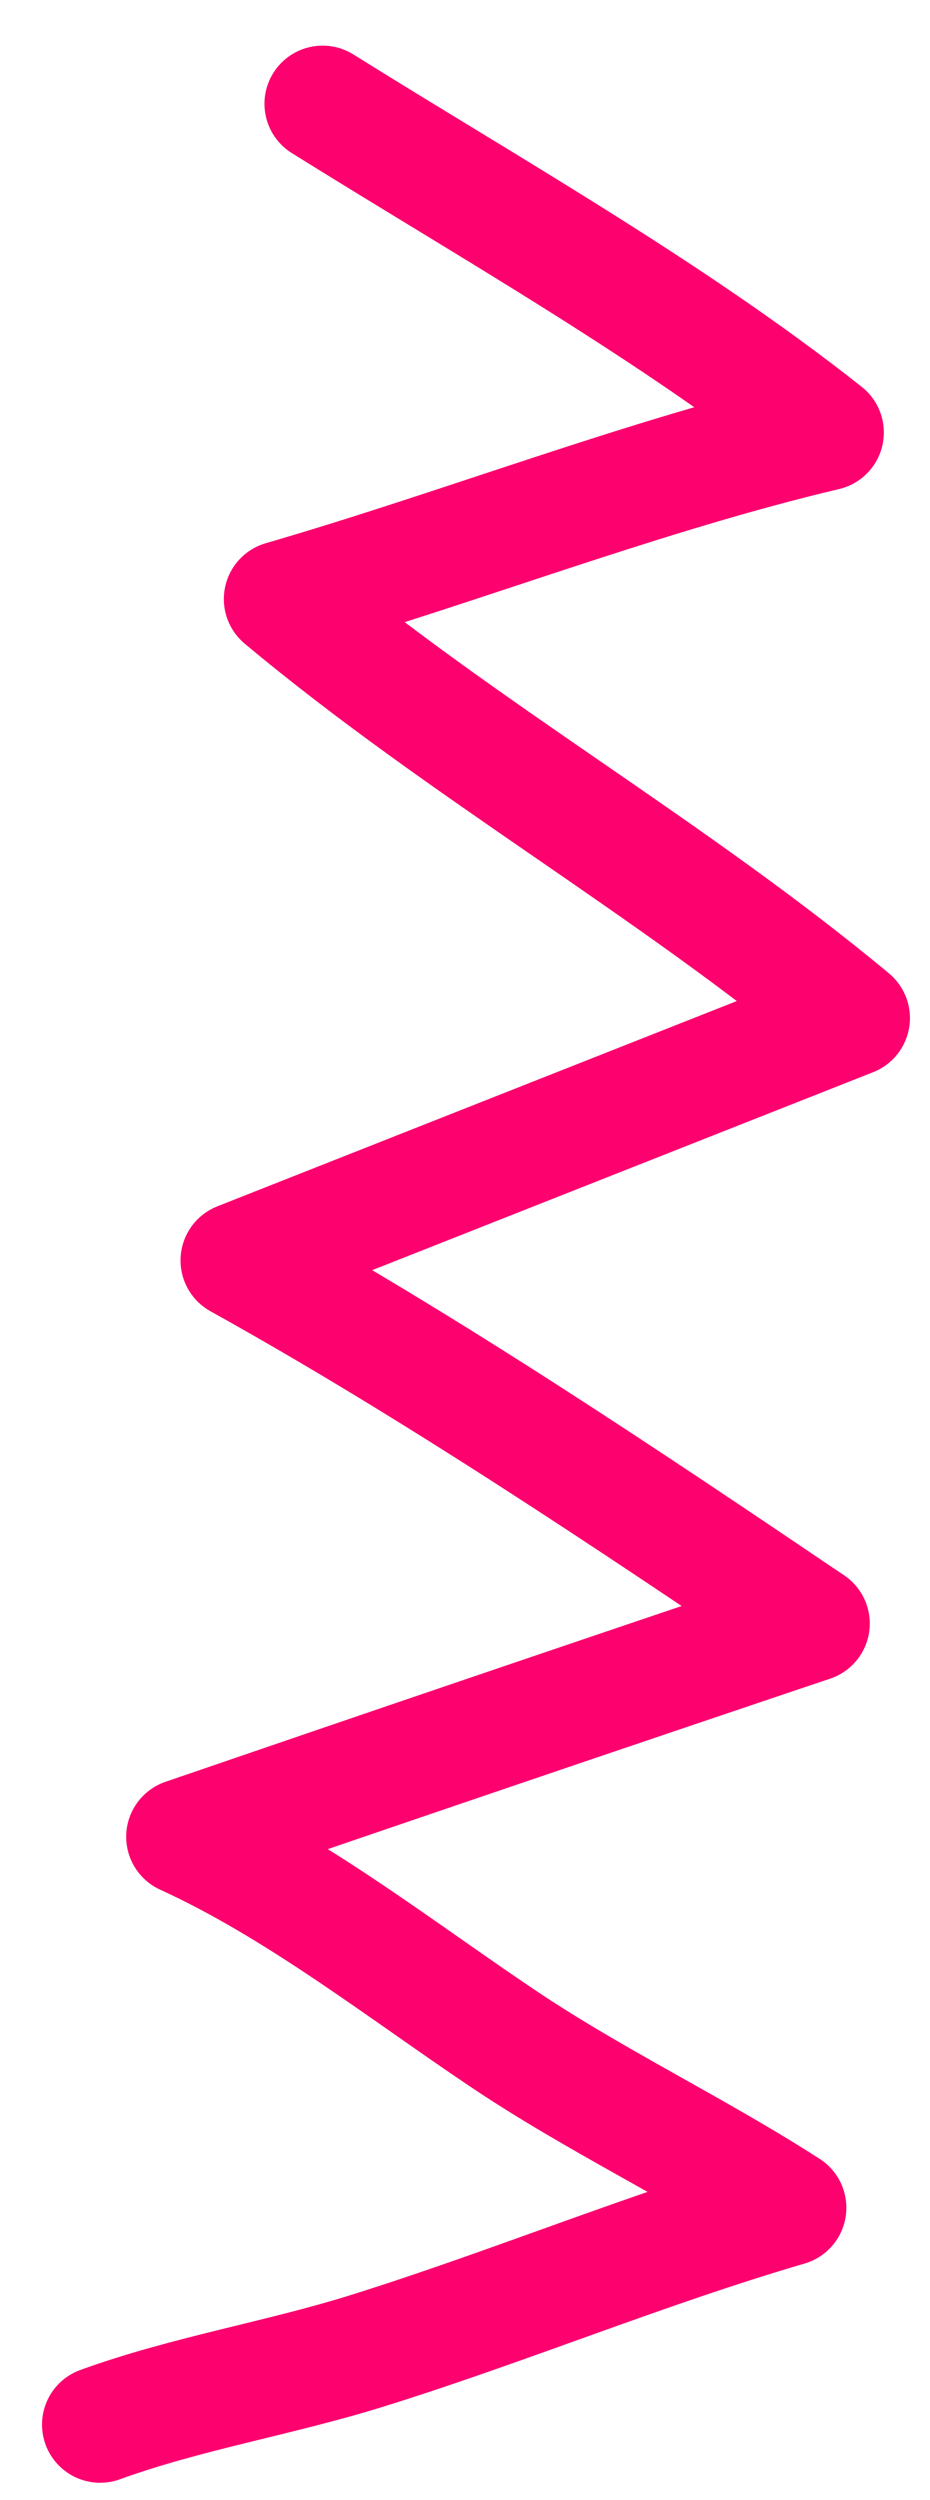 <svg width="16" height="43" viewBox="0 0 16 43" fill="none" xmlns="http://www.w3.org/2000/svg">
<path d="M1.723 41.705C3.203 41.168 4.802 40.908 6.306 40.439C8.743 39.679 11.111 38.691 13.561 37.975C11.973 36.953 10.248 36.133 8.679 35.082C6.907 33.895 5.115 32.482 3.171 31.594C6.765 30.362 10.363 29.137 13.964 27.926C10.783 25.777 7.452 23.539 4.106 21.68L14.655 17.512C11.552 14.929 7.966 12.907 4.851 10.304C7.956 9.402 11.081 8.177 14.206 7.439C11.573 5.353 8.395 3.562 5.55 1.785" stroke="#FD026F" stroke-width="2" stroke-miterlimit="1.5" stroke-linecap="round" stroke-linejoin="round"/>
</svg>
